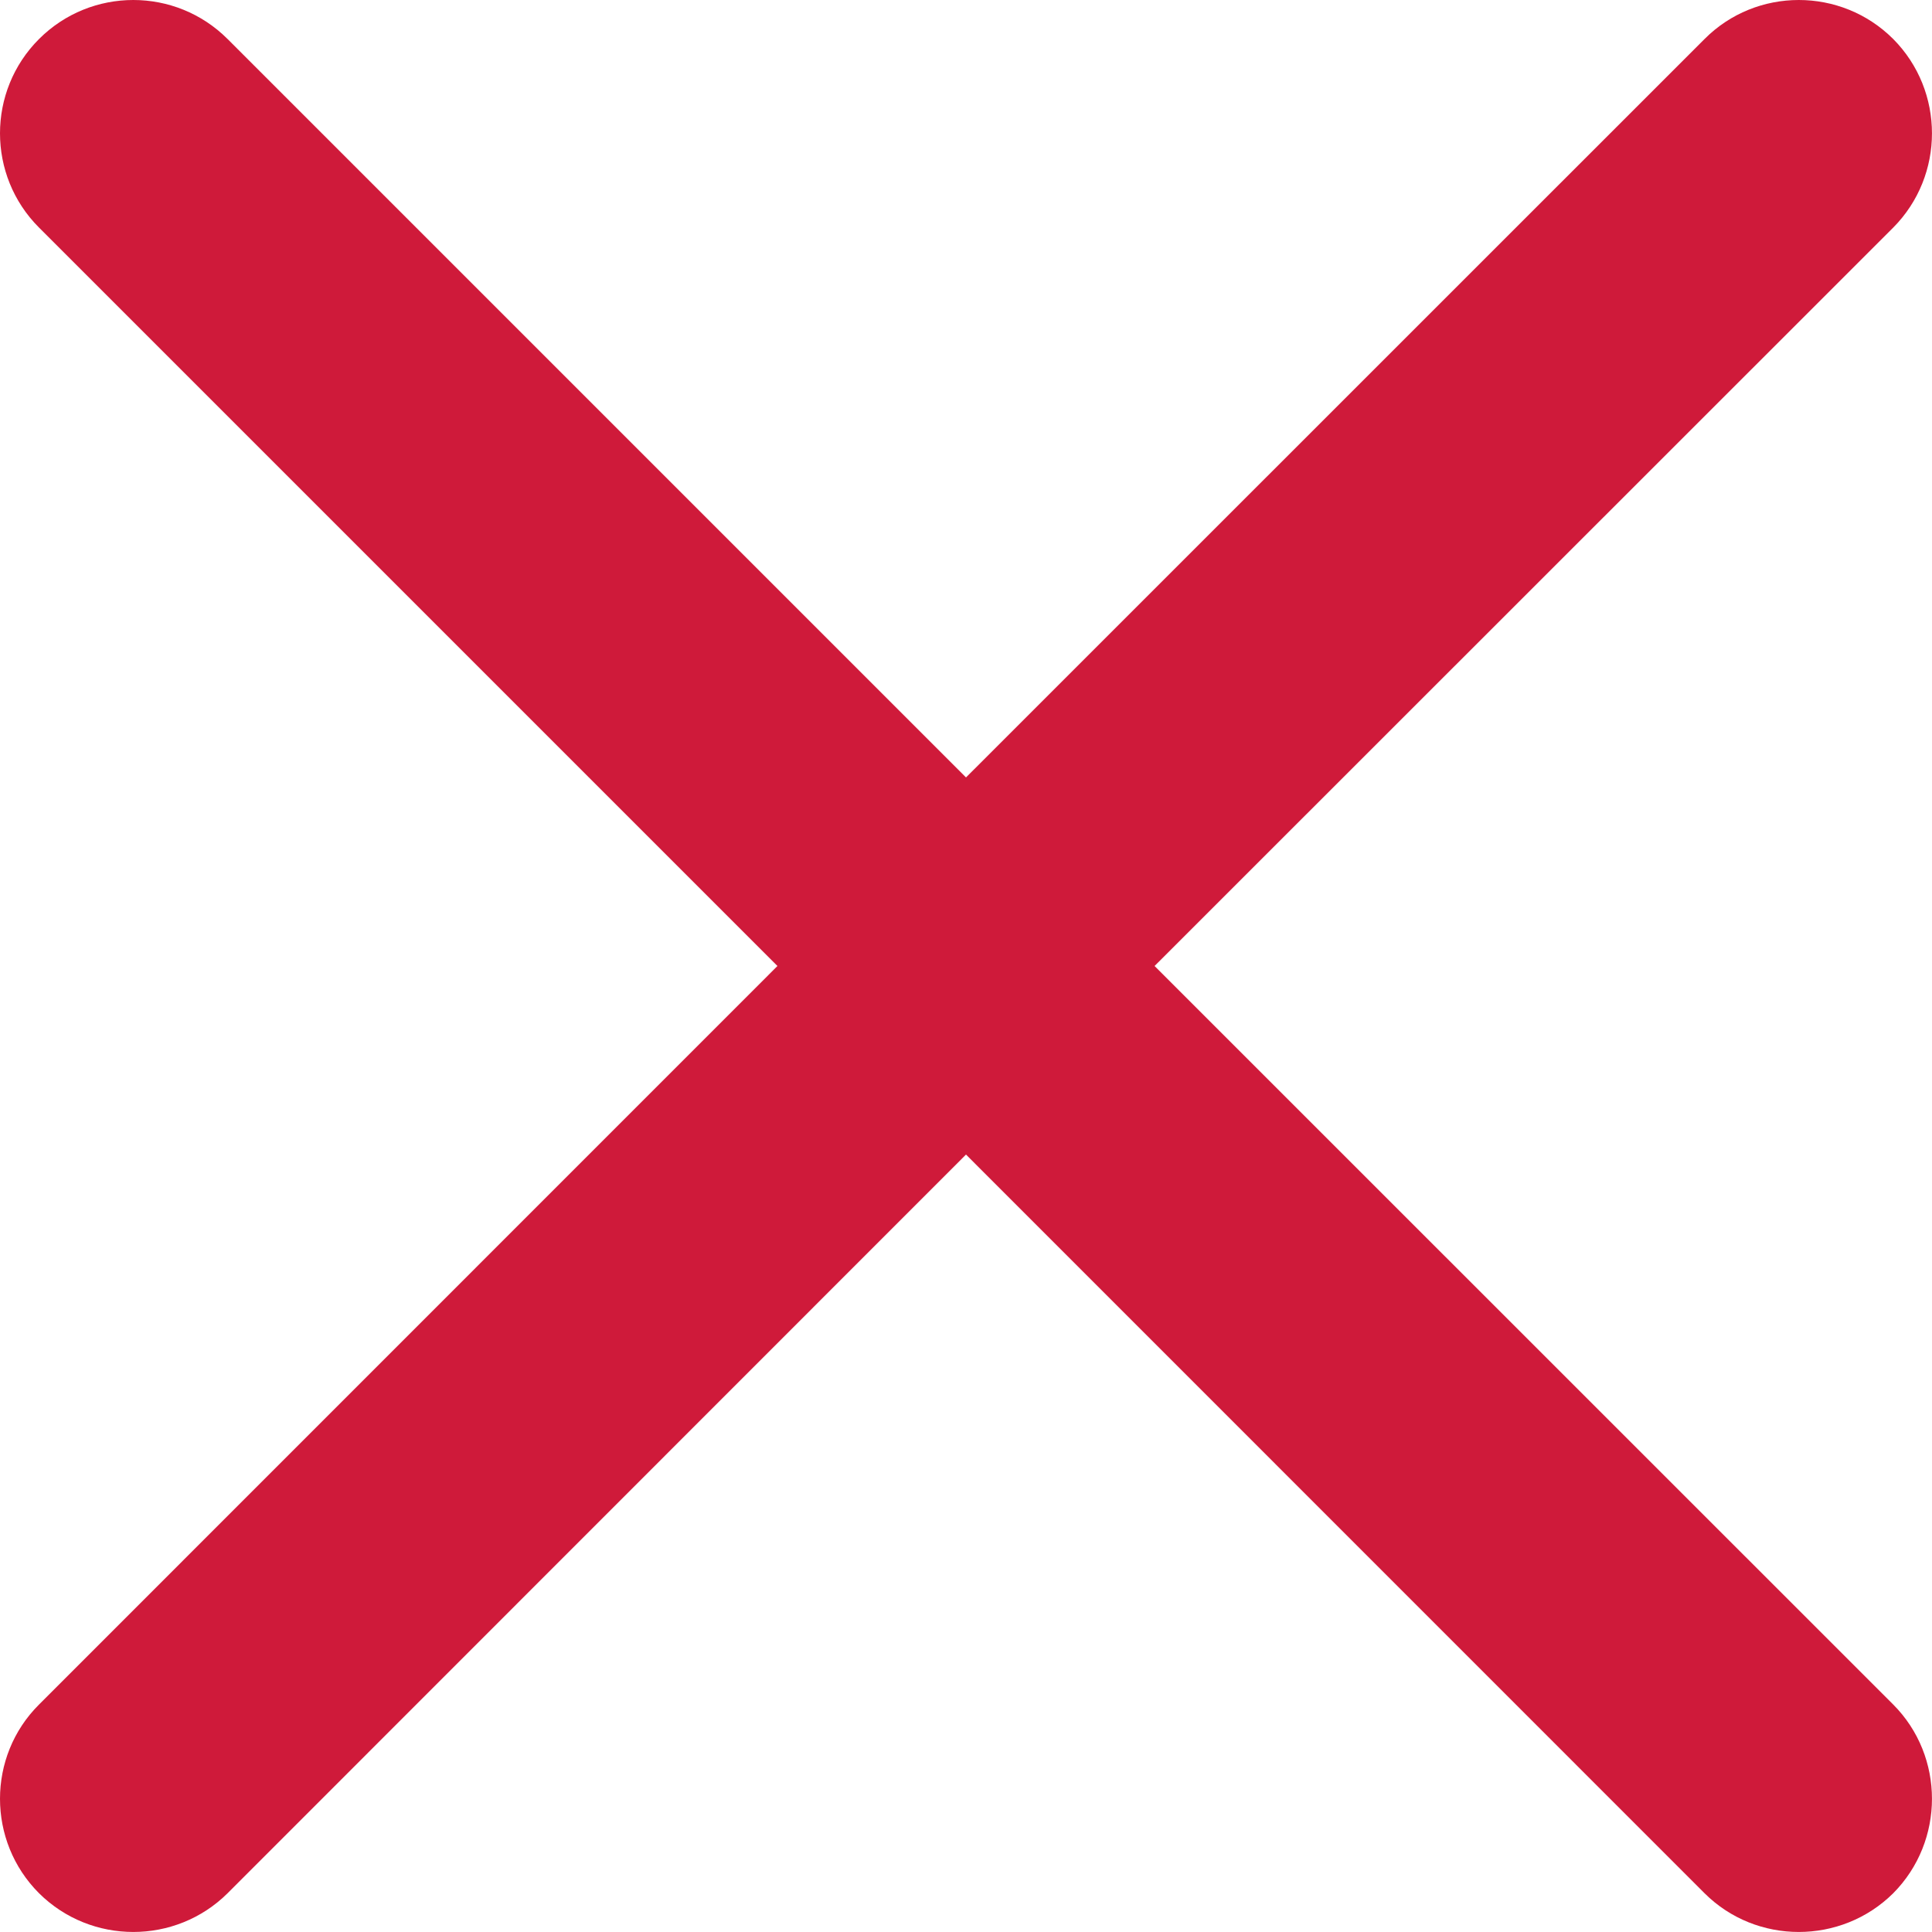 <?xml version="1.0" encoding="UTF-8"?>
<svg width="15px" height="15px" viewBox="0 0 15 15" version="1.1" xmlns="http://www.w3.org/2000/svg" xmlns:xlink="http://www.w3.org/1999/xlink">
    <!-- Generator: Sketch 46.2 (44496) - http://www.bohemiancoding.com/sketch -->
    <title>Shape</title>
    <desc>Created with Sketch.</desc>
    <defs></defs>
    <g id="Catalog-+-Category+" stroke="none" stroke-width="1" fill="none" fill-rule="evenodd">
        <g id="WILD_FISH_category_popup1_320" transform="translate(-285, -20)" fill-rule="nonzero" fill="#CF1A3A">
            <path d="M293.964,27.5 L299.699,21.767 C300.1,21.363 300.1,20.707 299.699,20.303 C299.295,19.899 298.636,19.899 298.234,20.303 L292.5,26.036 L286.767,20.303 C286.363,19.899 285.707,19.899 285.303,20.303 C284.899,20.707 284.899,21.363 285.303,21.767 L291.036,27.5 L285.303,33.234 C284.899,33.636 284.899,34.295 285.303,34.699 C285.707,35.1 286.363,35.1 286.767,34.699 L292.5,28.964 L298.234,34.699 C298.636,35.1 299.295,35.1 299.699,34.699 C300.1,34.295 300.1,33.636 299.699,33.234 L293.964,27.5 Z" id="Shape"></path>
        </g>
    </g>
</svg>